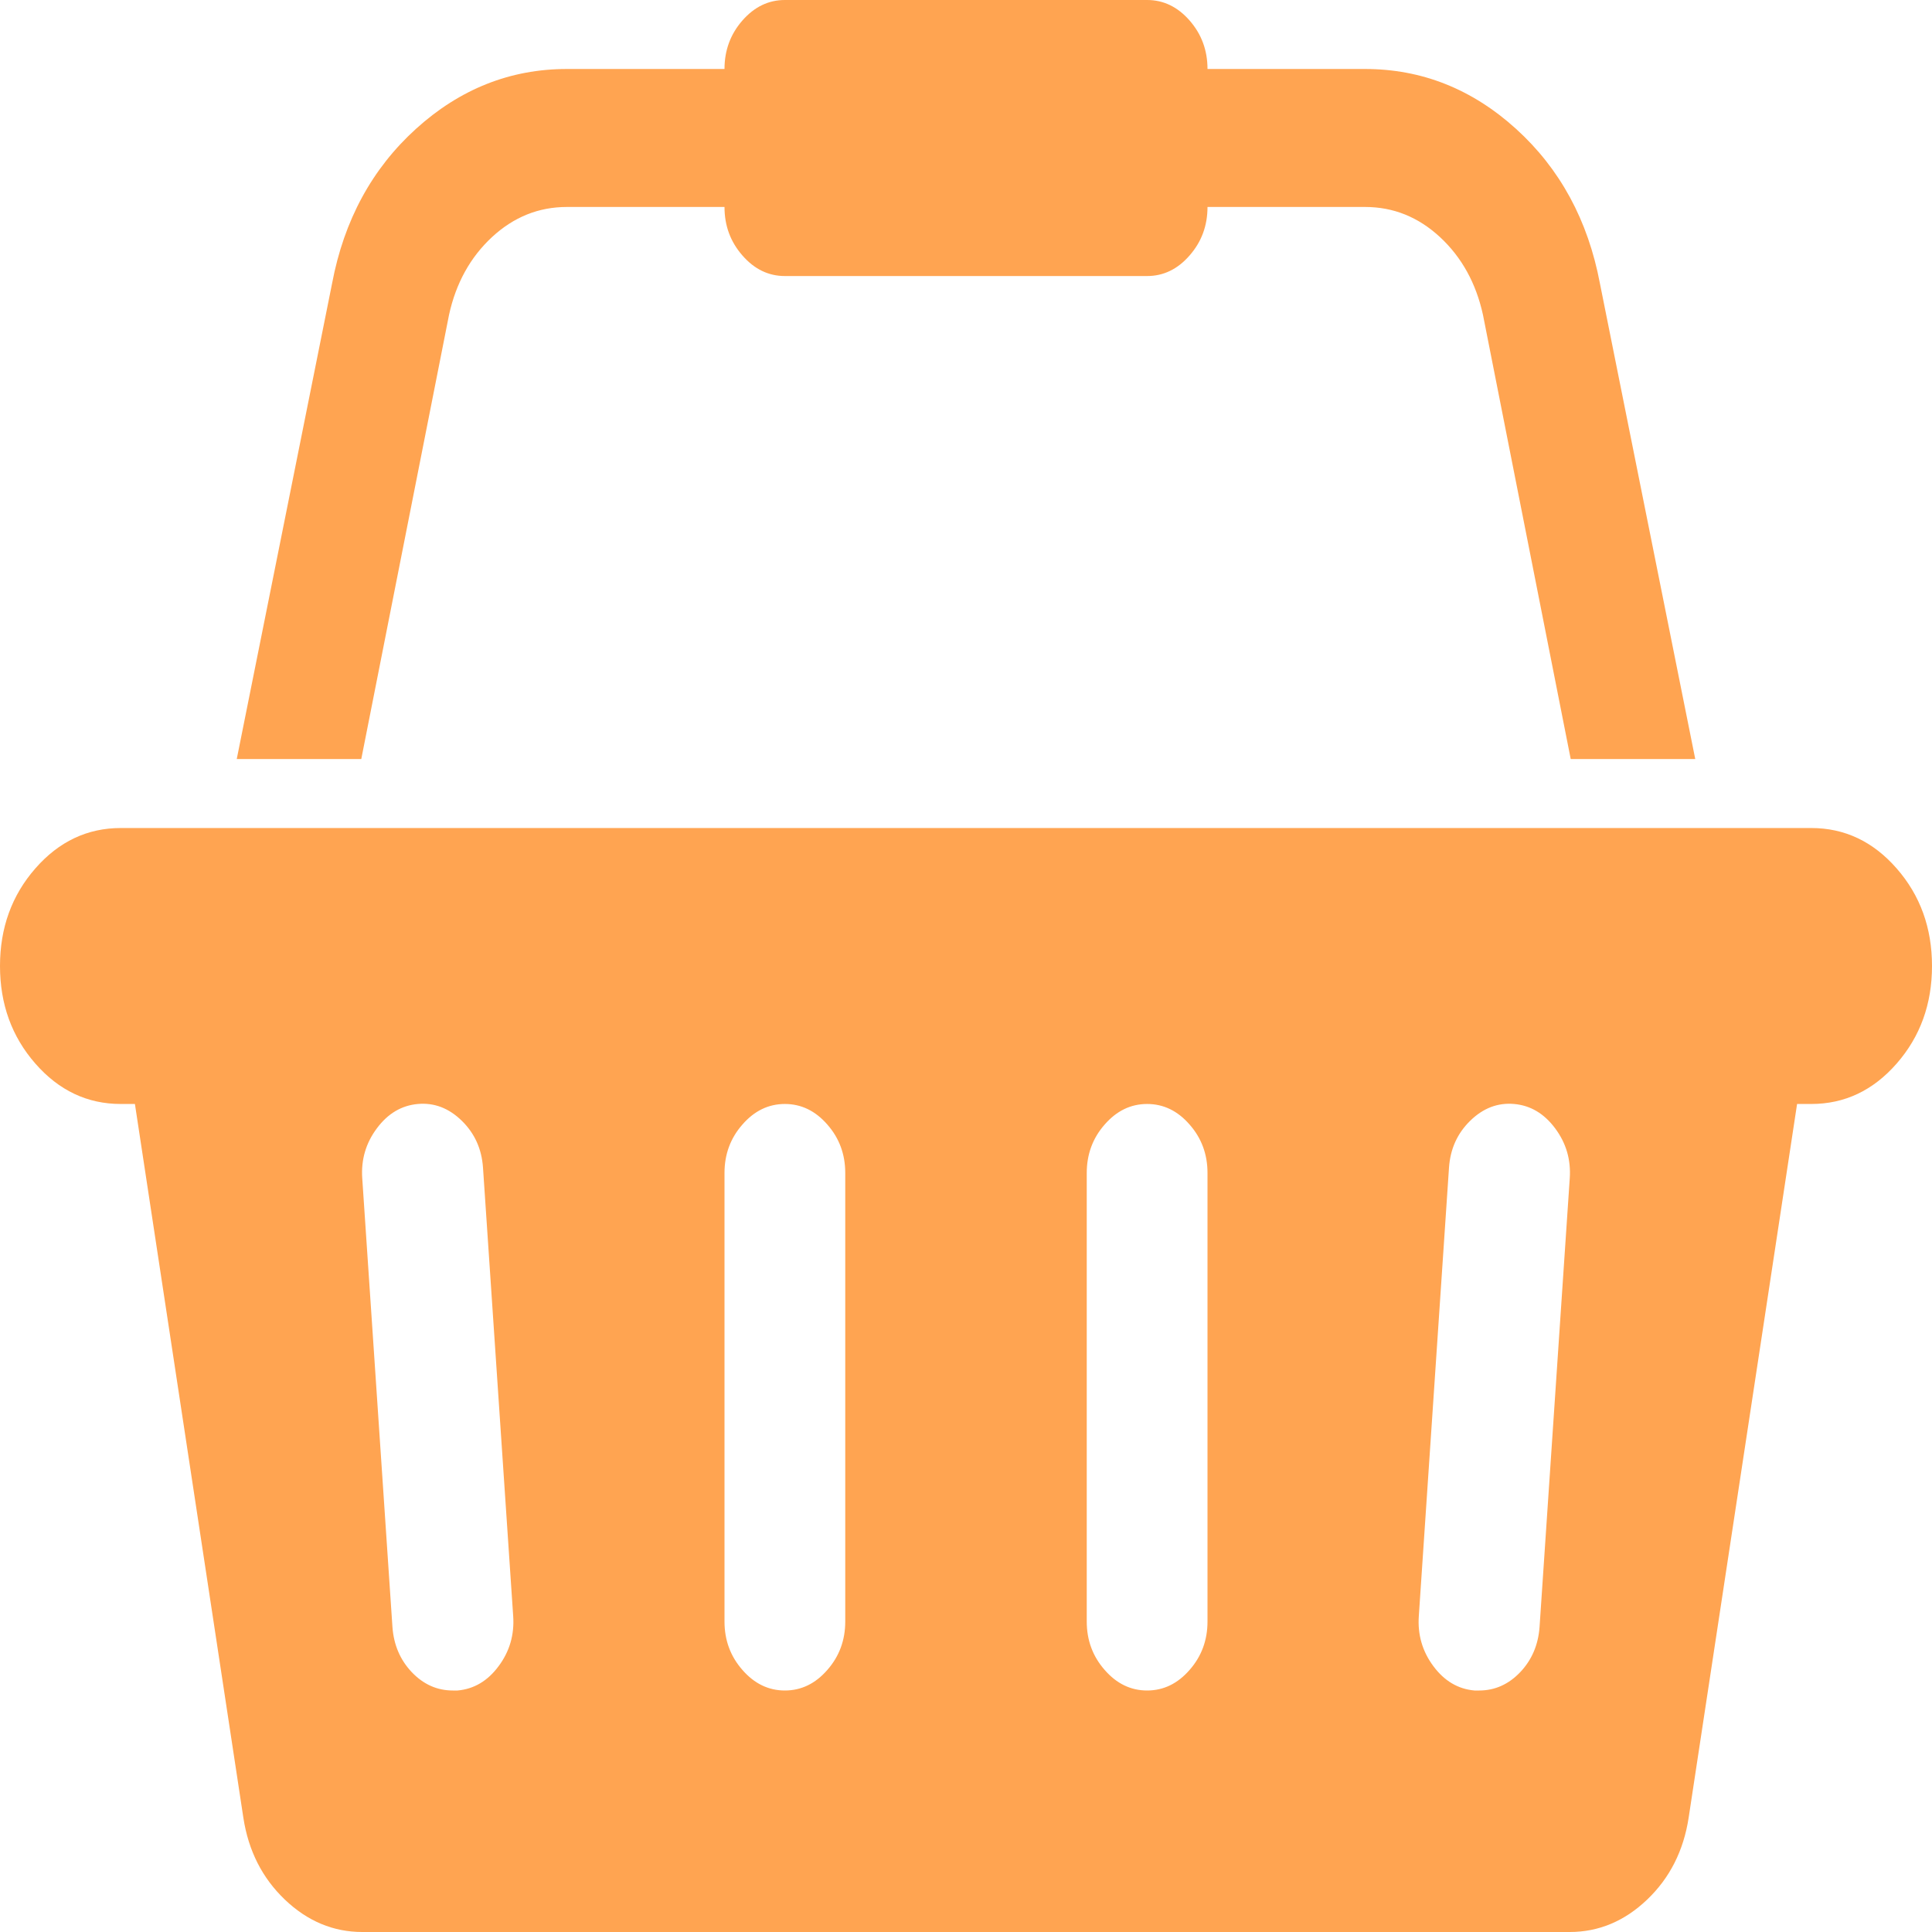 <svg width="24" height="24" viewBox="0 0 24 24" fill="none" xmlns="http://www.w3.org/2000/svg">
<path d="M22.5 10.286C22.914 10.286 23.268 10.453 23.561 10.788C23.854 11.123 24 11.527 24 12C24 12.473 23.854 12.877 23.561 13.212C23.268 13.547 22.914 13.714 22.5 13.714H22.324L20.977 22.58C20.914 22.991 20.742 23.33 20.461 23.598C20.18 23.866 19.859 24 19.5 24H4.5C4.141 24 3.82 23.866 3.539 23.598C3.258 23.33 3.086 22.991 3.023 22.58L1.676 13.714H1.5C1.086 13.714 0.732 13.547 0.439 13.212C0.146 12.877 0 12.473 0 12C0 11.527 0.146 11.123 0.439 10.788C0.732 10.453 1.086 10.286 1.5 10.286H22.5ZM5.684 21C5.887 20.982 6.057 20.882 6.193 20.699C6.33 20.516 6.391 20.308 6.375 20.076L6 14.505C5.984 14.272 5.896 14.078 5.736 13.922C5.576 13.766 5.395 13.696 5.191 13.714C4.988 13.732 4.818 13.833 4.682 14.016C4.545 14.199 4.484 14.406 4.5 14.638L4.875 20.21C4.891 20.433 4.971 20.62 5.115 20.772C5.26 20.924 5.43 21 5.625 21H5.684ZM10.5 20.143V14.571C10.5 14.339 10.426 14.138 10.277 13.969C10.129 13.799 9.953 13.714 9.75 13.714C9.547 13.714 9.371 13.799 9.223 13.969C9.074 14.138 9 14.339 9 14.571V20.143C9 20.375 9.074 20.576 9.223 20.745C9.371 20.915 9.547 21 9.75 21C9.953 21 10.129 20.915 10.277 20.745C10.426 20.576 10.5 20.375 10.5 20.143ZM15 20.143V14.571C15 14.339 14.926 14.138 14.777 13.969C14.629 13.799 14.453 13.714 14.25 13.714C14.047 13.714 13.871 13.799 13.723 13.969C13.574 14.138 13.5 14.339 13.5 14.571V20.143C13.5 20.375 13.574 20.576 13.723 20.745C13.871 20.915 14.047 21 14.25 21C14.453 21 14.629 20.915 14.777 20.745C14.926 20.576 15 20.375 15 20.143ZM19.125 20.21L19.5 14.638C19.516 14.406 19.455 14.199 19.318 14.016C19.182 13.833 19.012 13.732 18.809 13.714C18.605 13.696 18.424 13.766 18.264 13.922C18.104 14.078 18.016 14.272 18 14.505L17.625 20.076C17.609 20.308 17.67 20.516 17.807 20.699C17.943 20.882 18.113 20.982 18.316 21H18.375C18.57 21 18.74 20.924 18.885 20.772C19.029 20.62 19.109 20.433 19.125 20.21ZM5.578 3.911L4.488 9.429H2.941L4.125 3.522C4.273 2.737 4.621 2.096 5.168 1.6C5.715 1.105 6.34 0.857 7.043 0.857H9C9 0.625 9.074 0.424 9.223 0.254C9.371 0.085 9.547 0 9.75 0H14.25C14.453 0 14.629 0.085 14.777 0.254C14.926 0.424 15 0.625 15 0.857H16.957C17.66 0.857 18.285 1.105 18.832 1.6C19.379 2.096 19.727 2.737 19.875 3.522L21.059 9.429H19.512L18.422 3.911C18.336 3.518 18.158 3.196 17.889 2.946C17.619 2.696 17.309 2.571 16.957 2.571H15C15 2.804 14.926 3.004 14.777 3.174C14.629 3.344 14.453 3.429 14.25 3.429H9.75C9.547 3.429 9.371 3.344 9.223 3.174C9.074 3.004 9 2.804 9 2.571H7.043C6.691 2.571 6.381 2.696 6.111 2.946C5.842 3.196 5.664 3.518 5.578 3.911Z" fill="#FFA451"/>
</svg>
